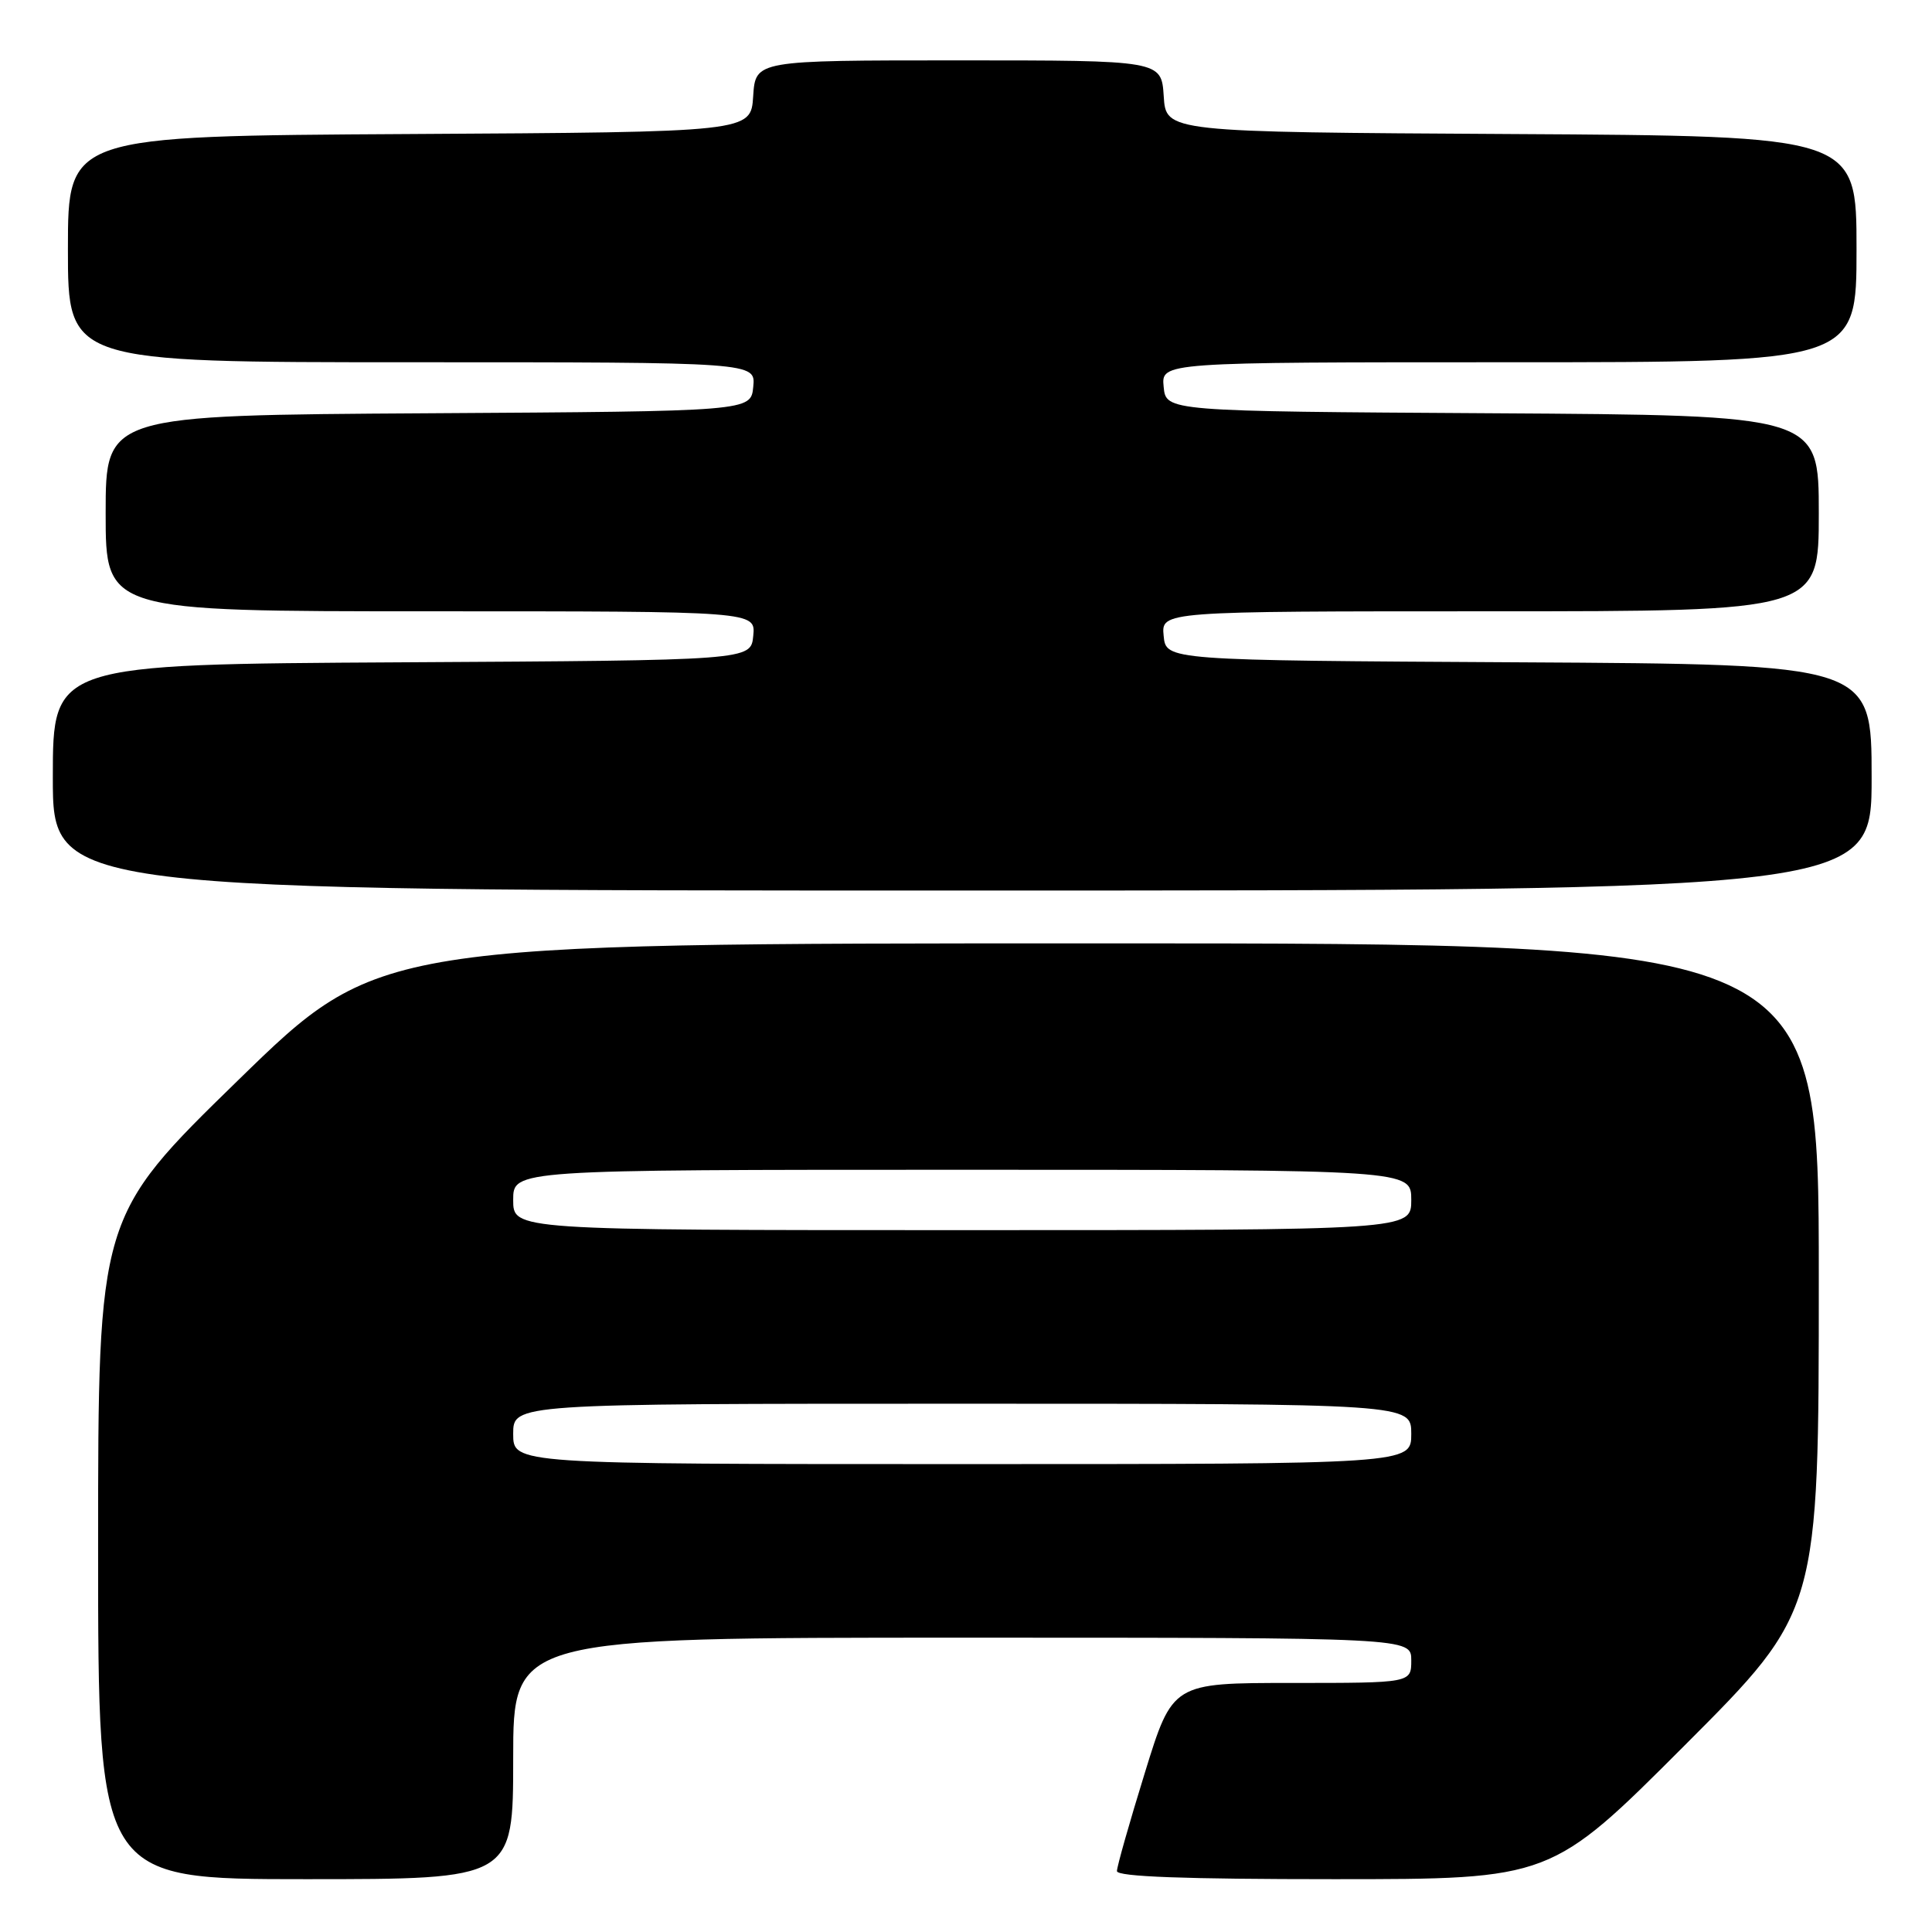 <?xml version="1.0" encoding="UTF-8" standalone="no"?>
<!DOCTYPE svg PUBLIC "-//W3C//DTD SVG 1.1//EN" "http://www.w3.org/Graphics/SVG/1.1/DTD/svg11.dtd" >
<svg xmlns="http://www.w3.org/2000/svg" xmlns:xlink="http://www.w3.org/1999/xlink" version="1.1" viewBox="0 0 256 256">
 <g >
 <path fill="currentColor"
d=" M 68.00 233.00 C 68.00 217.00 68.00 217.00 127.50 217.00 C 187.00 217.00 187.00 217.00 187.00 220.00 C 187.00 223.00 187.00 223.00 171.19 223.00 C 155.37 223.00 155.37 223.00 151.69 234.93 C 149.66 241.49 148.00 247.34 148.00 247.93 C 148.00 248.67 156.98 249.00 176.76 249.00 C 205.52 249.00 205.52 249.00 223.26 231.24 C 241.00 213.48 241.00 213.48 241.00 169.24 C 241.00 125.00 241.00 125.00 145.58 125.00 C 50.16 125.00 50.16 125.00 31.58 143.11 C 13.00 161.22 13.00 161.22 13.00 205.11 C 13.00 249.00 13.00 249.00 40.50 249.00 C 68.00 249.00 68.00 249.00 68.00 233.00 Z  M 248.00 103.01 C 248.00 88.02 248.00 88.02 201.25 87.76 C 154.50 87.50 154.50 87.50 154.19 84.25 C 153.87 81.00 153.87 81.00 197.44 81.00 C 241.00 81.00 241.00 81.00 241.00 68.01 C 241.00 55.02 241.00 55.02 197.75 54.76 C 154.50 54.50 154.50 54.50 154.19 51.25 C 153.87 48.00 153.87 48.00 199.94 48.00 C 246.00 48.00 246.00 48.00 246.00 33.01 C 246.00 18.02 246.00 18.02 200.25 17.76 C 154.50 17.50 154.50 17.50 154.20 12.75 C 153.89 8.00 153.89 8.00 127.00 8.00 C 100.11 8.00 100.11 8.00 99.80 12.75 C 99.50 17.50 99.50 17.50 54.25 17.76 C 9.00 18.02 9.00 18.02 9.00 33.01 C 9.00 48.00 9.00 48.00 54.56 48.00 C 100.13 48.00 100.13 48.00 99.81 51.25 C 99.50 54.50 99.50 54.50 56.75 54.76 C 14.00 55.02 14.00 55.02 14.00 68.01 C 14.00 81.00 14.00 81.00 57.06 81.00 C 100.13 81.00 100.13 81.00 99.81 84.25 C 99.50 87.50 99.50 87.50 53.25 87.76 C 7.00 88.02 7.00 88.02 7.00 103.01 C 7.00 118.00 7.00 118.00 127.50 118.00 C 248.00 118.00 248.00 118.00 248.00 103.01 Z  M 68.00 190.00 C 68.00 186.00 68.00 186.00 127.50 186.00 C 187.00 186.00 187.00 186.00 187.00 190.00 C 187.00 194.00 187.00 194.00 127.50 194.00 C 68.00 194.00 68.00 194.00 68.00 190.00 Z  M 68.00 159.00 C 68.00 155.00 68.00 155.00 127.50 155.00 C 187.00 155.00 187.00 155.00 187.00 159.00 C 187.00 163.00 187.00 163.00 127.50 163.00 C 68.00 163.00 68.00 163.00 68.00 159.00 Z "/>
</g>
</svg>